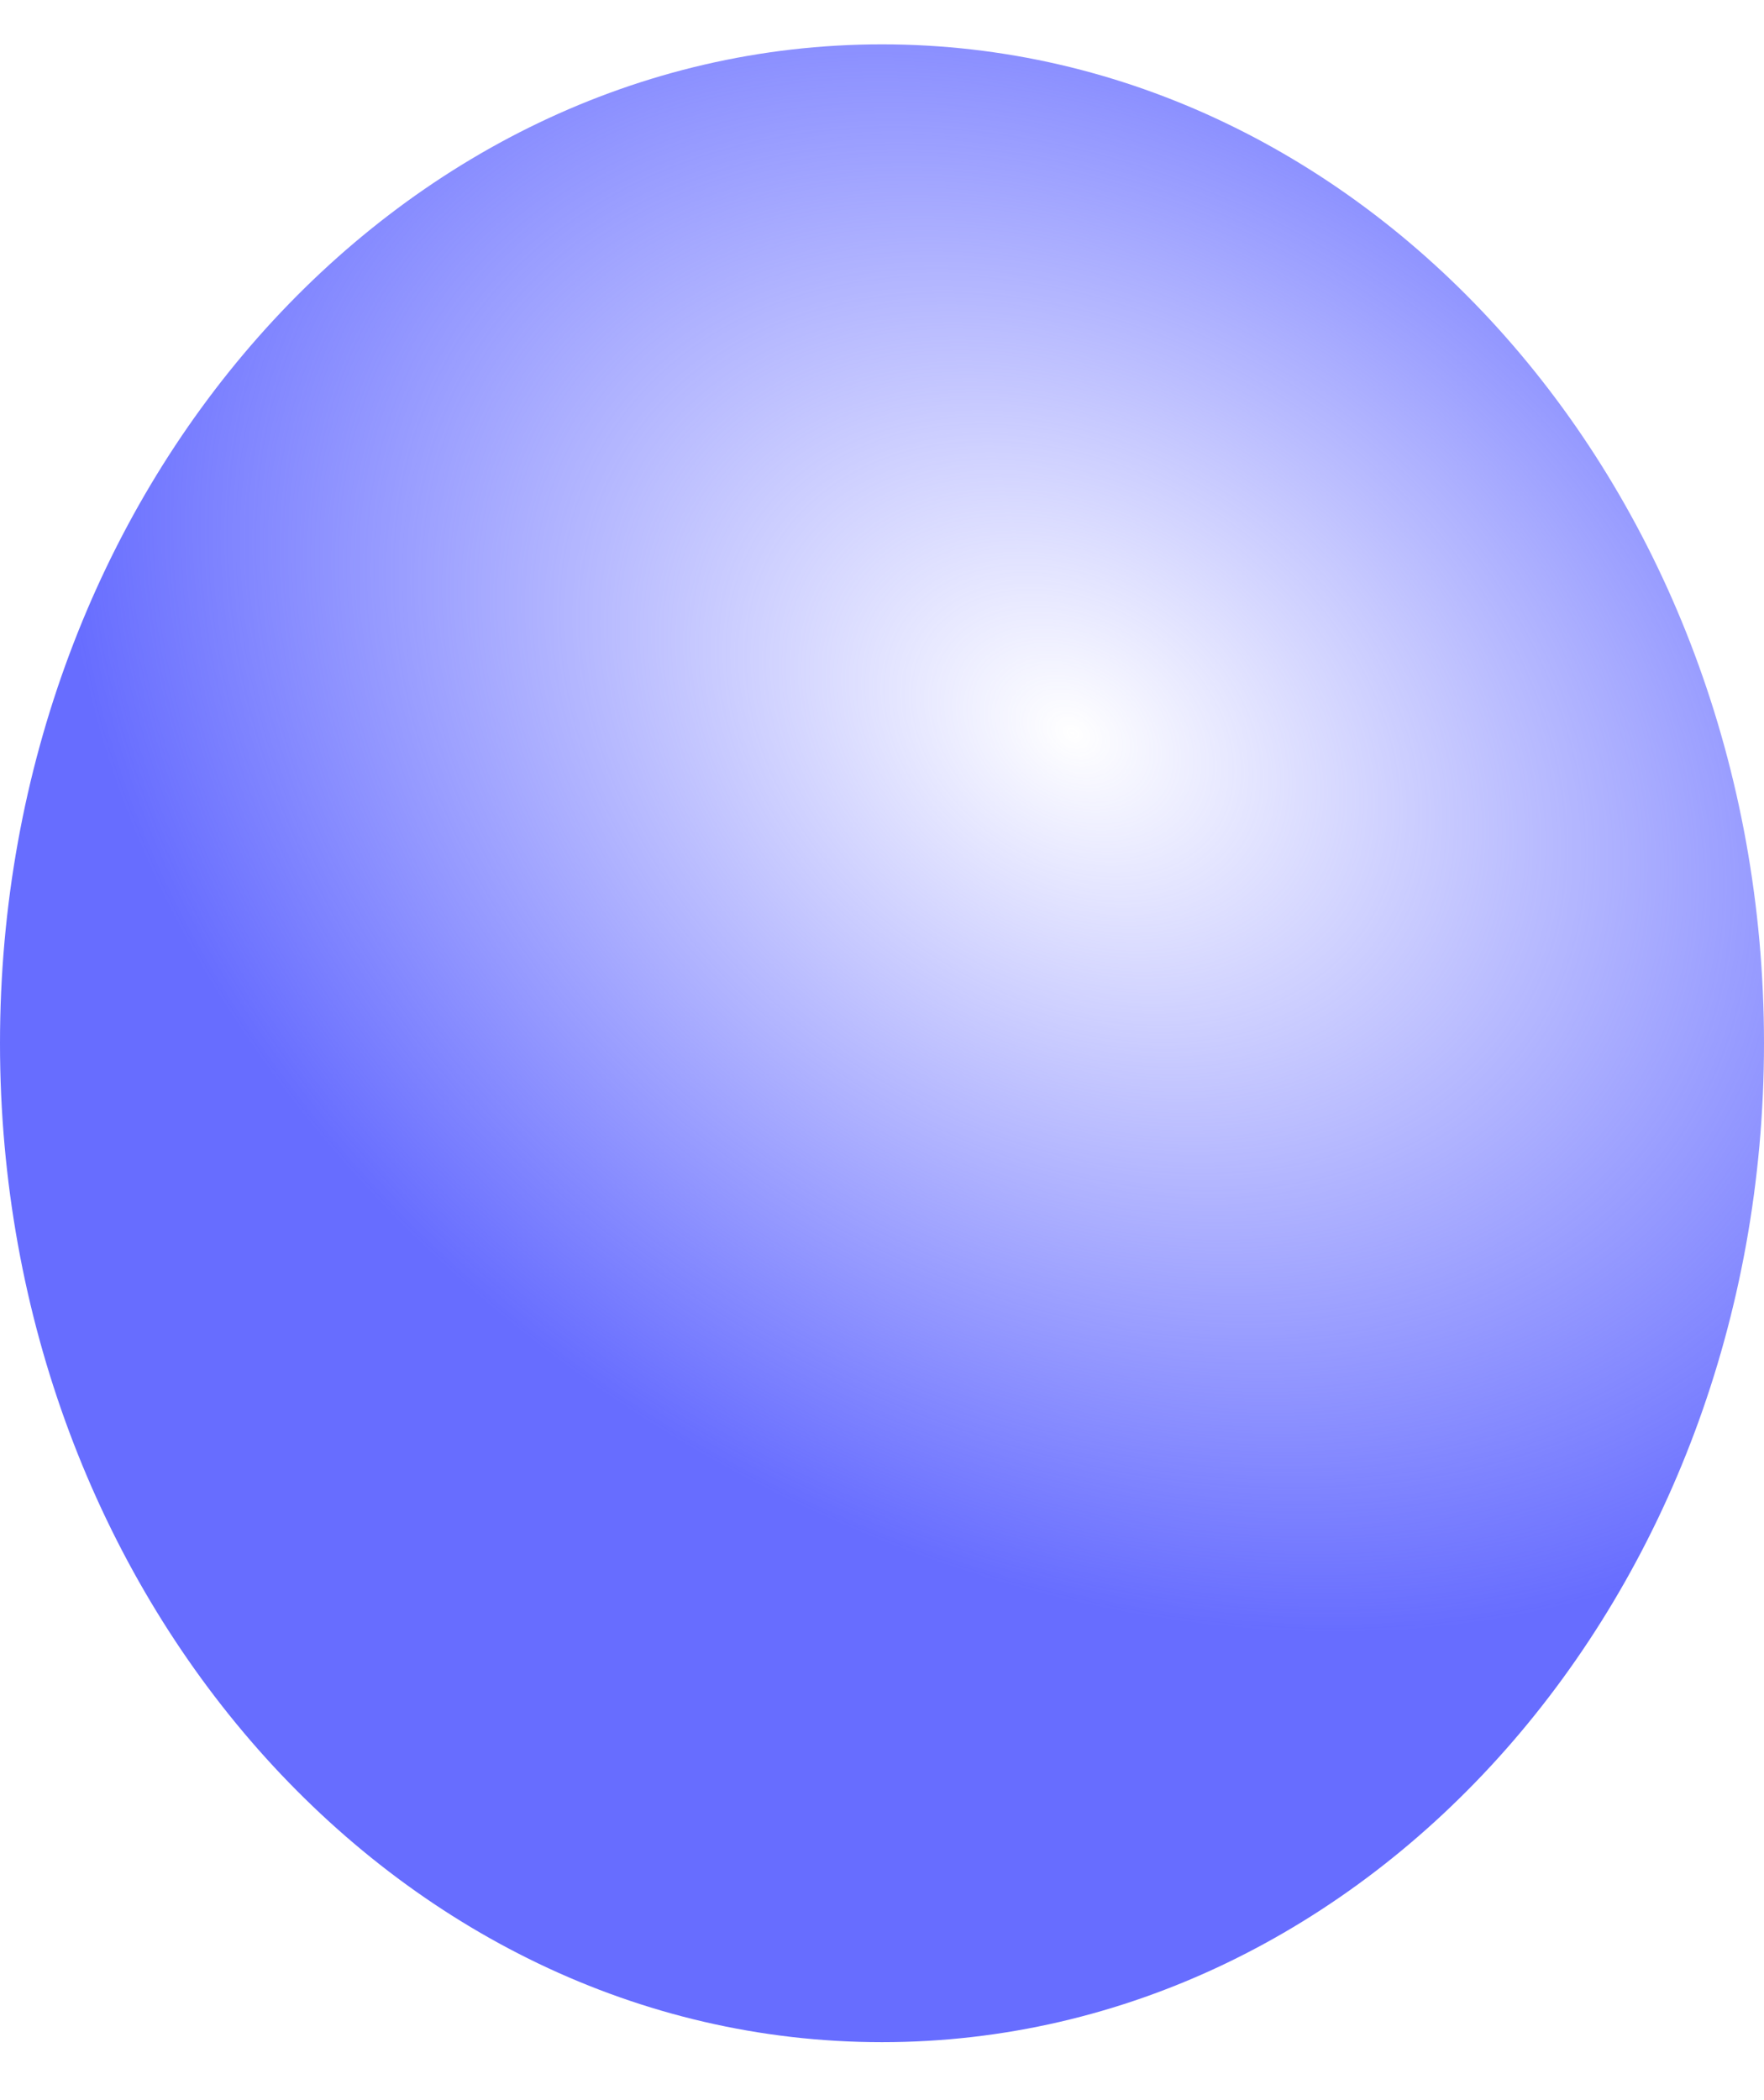 <svg width="21" height="25" viewBox="0 0 21 25" fill="none" xmlns="http://www.w3.org/2000/svg">
<path d="M10.5 24.31C4.701 24.31 0 18.986 0 12.419C0 5.852 4.701 0.528 10.5 0.528C16.299 0.528 21 5.852 21 12.419C21 18.986 16.299 24.31 10.5 24.31Z" fill="url(#paint0_radial_42_2618)"/>
<defs>
<radialGradient id="paint0_radial_42_2618" cx="0" cy="0" r="1" gradientUnits="userSpaceOnUse" gradientTransform="translate(12.797 8.703) rotate(122.709) scale(9.716 12.971)">
<stop stop-color="#676DFF" stop-opacity="0"/>
<stop offset="1" stop-color="#676DFF"/>
</radialGradient>
</defs>
</svg>
